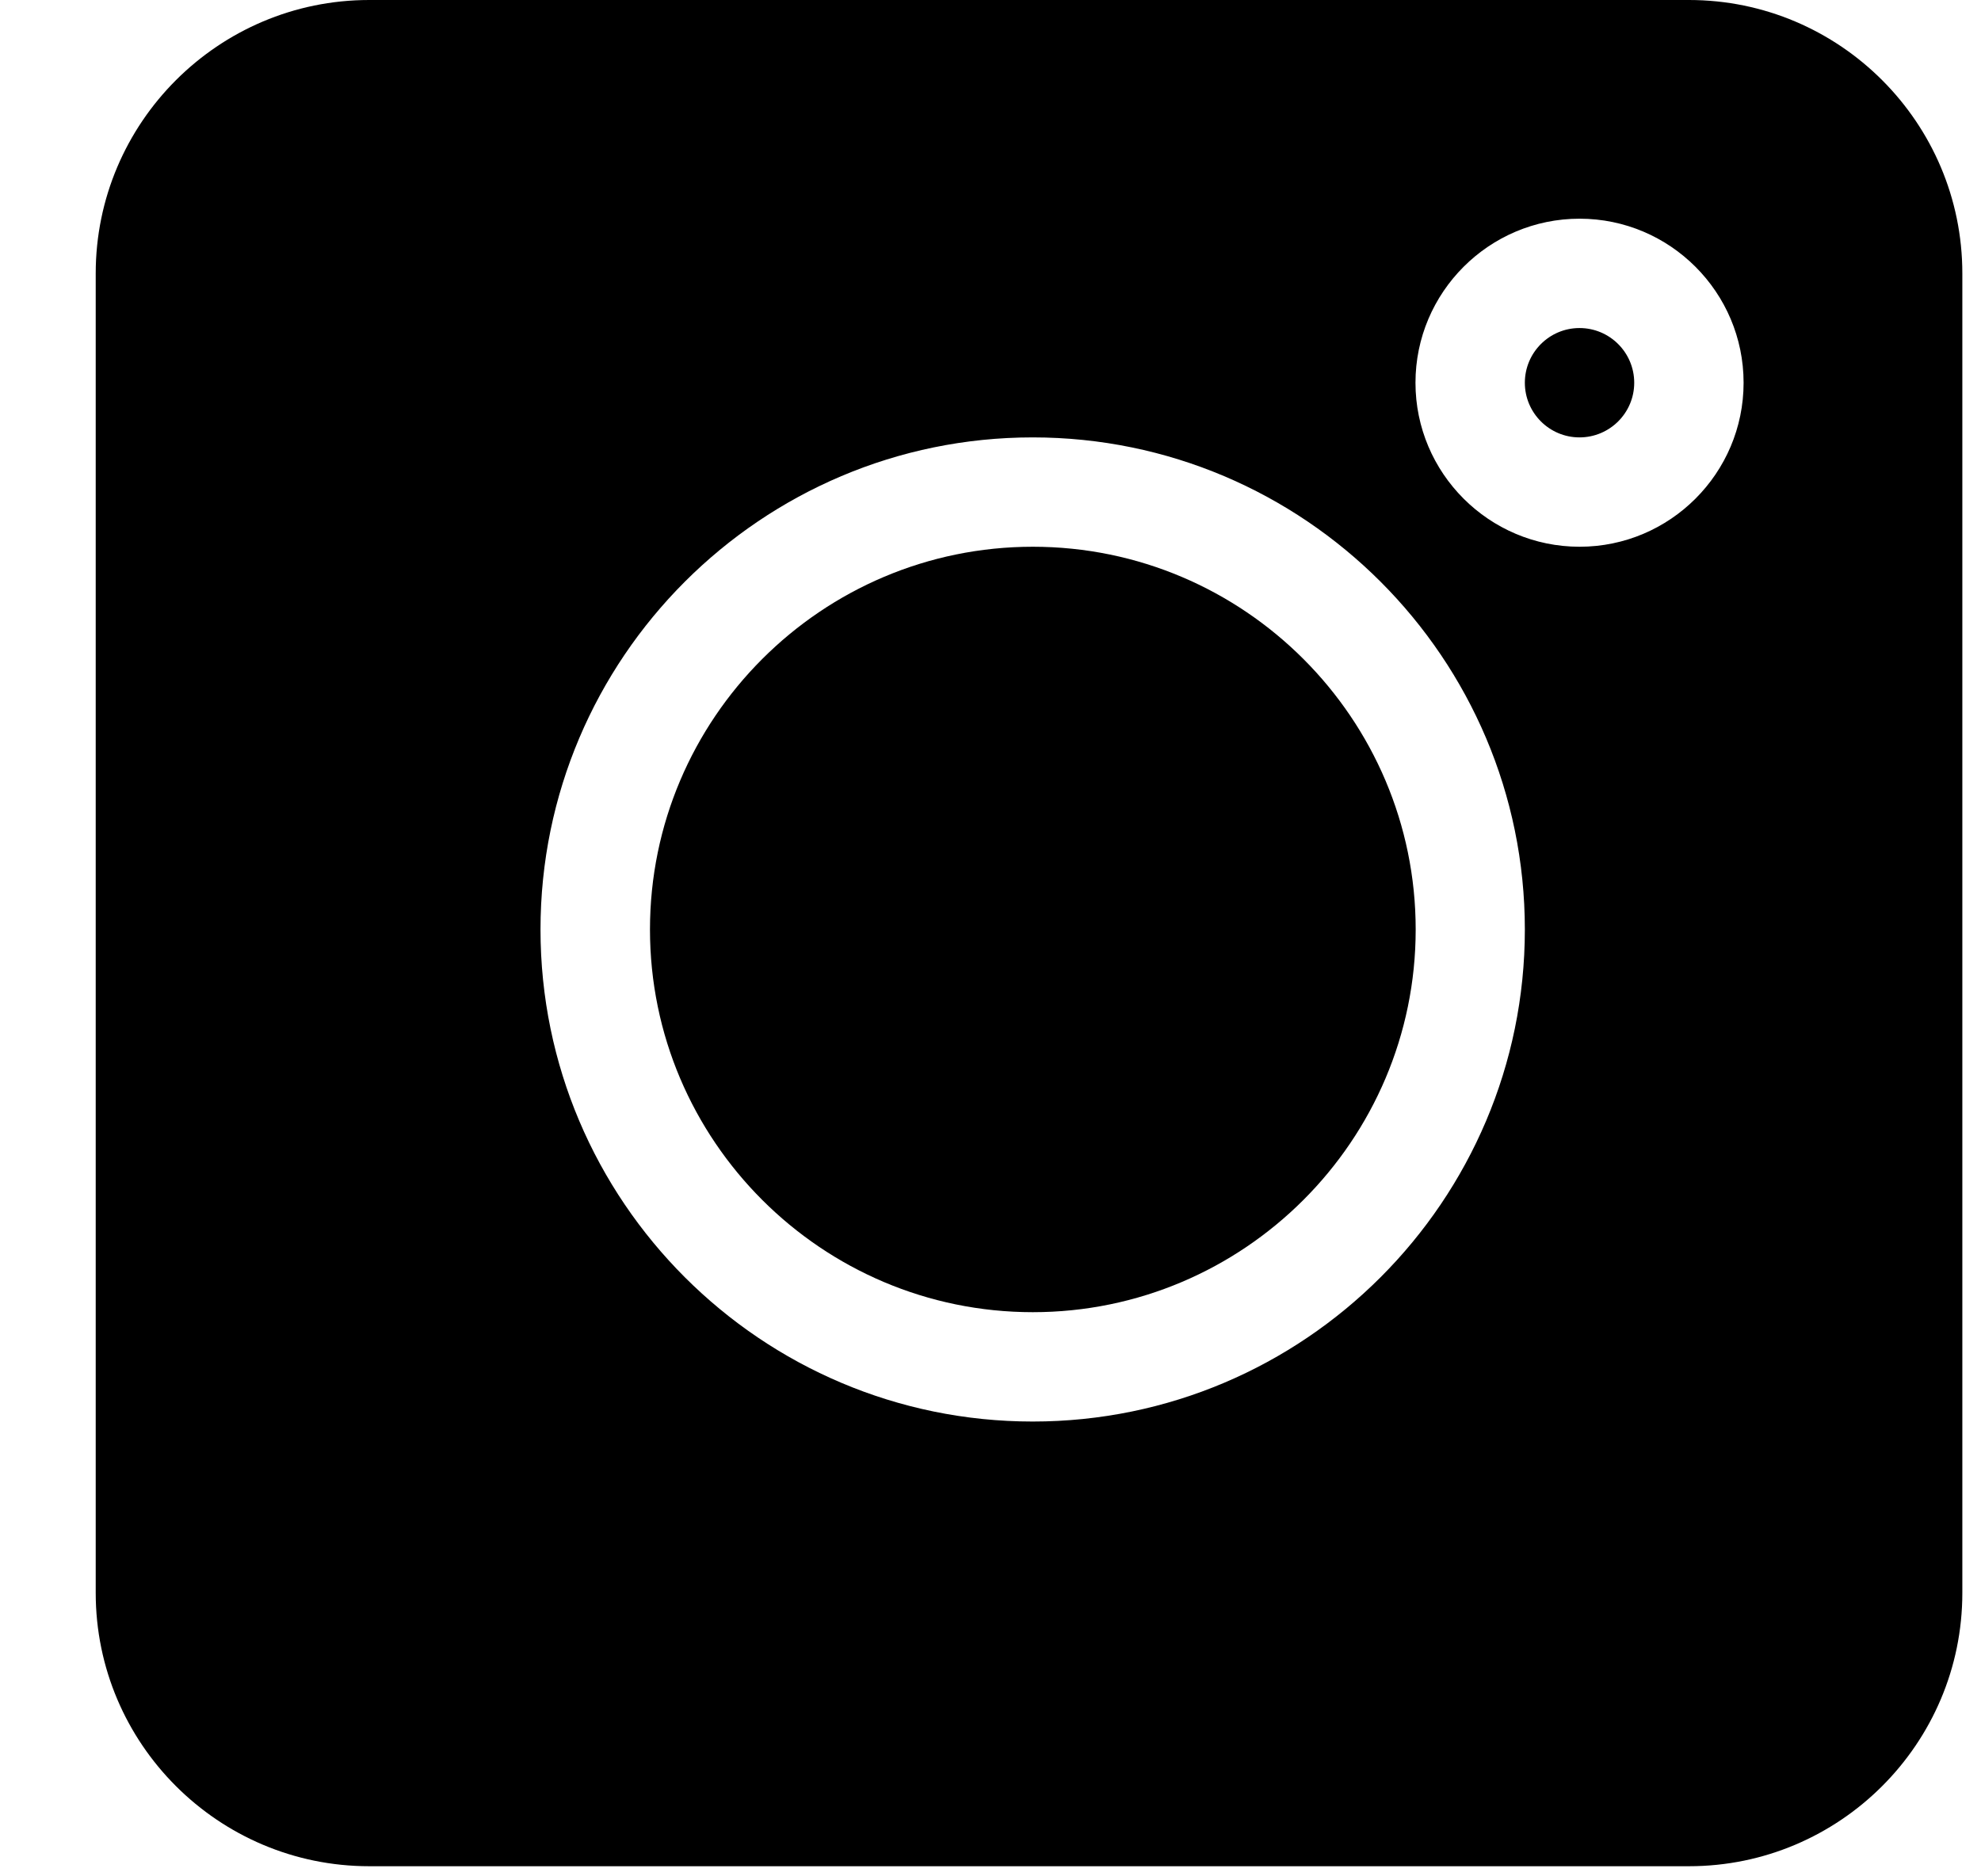 <svg width="19" height="18" viewBox="0 0 19 18" fill="none" xmlns="http://www.w3.org/2000/svg">
<path d="M16.199 0H3.541C2.095 0 0.918 1.177 0.918 2.623V15.281C0.918 16.727 2.095 17.903 3.541 17.903H16.199C17.645 17.903 18.821 16.727 18.821 15.281V2.623C18.821 1.177 17.645 0 16.199 0ZM9.905 13.637C7.302 13.637 5.184 11.52 5.184 8.917C5.184 6.314 7.302 4.196 9.905 4.196C12.508 4.196 14.625 6.314 14.625 8.917C14.625 11.52 12.508 13.637 9.905 13.637ZM15.15 5.245C14.282 5.245 13.576 4.539 13.576 3.672C13.576 2.804 14.282 2.098 15.15 2.098C16.017 2.098 16.723 2.804 16.723 3.672C16.723 4.539 16.017 5.245 15.15 5.245Z" fill="currentColor"/>
<path d="M15.149 3.147C14.86 3.147 14.625 3.382 14.625 3.672C14.625 3.961 14.86 4.196 15.149 4.196C15.439 4.196 15.674 3.961 15.674 3.672C15.674 3.382 15.439 3.147 15.149 3.147Z" fill="currentColor"/>
<path d="M9.906 5.245C7.882 5.245 6.234 6.892 6.234 8.917C6.234 10.941 7.882 12.588 9.906 12.588C11.93 12.588 13.578 10.941 13.578 8.917C13.578 6.892 11.93 5.245 9.906 5.245Z" fill="currentColor"/>
</svg>
